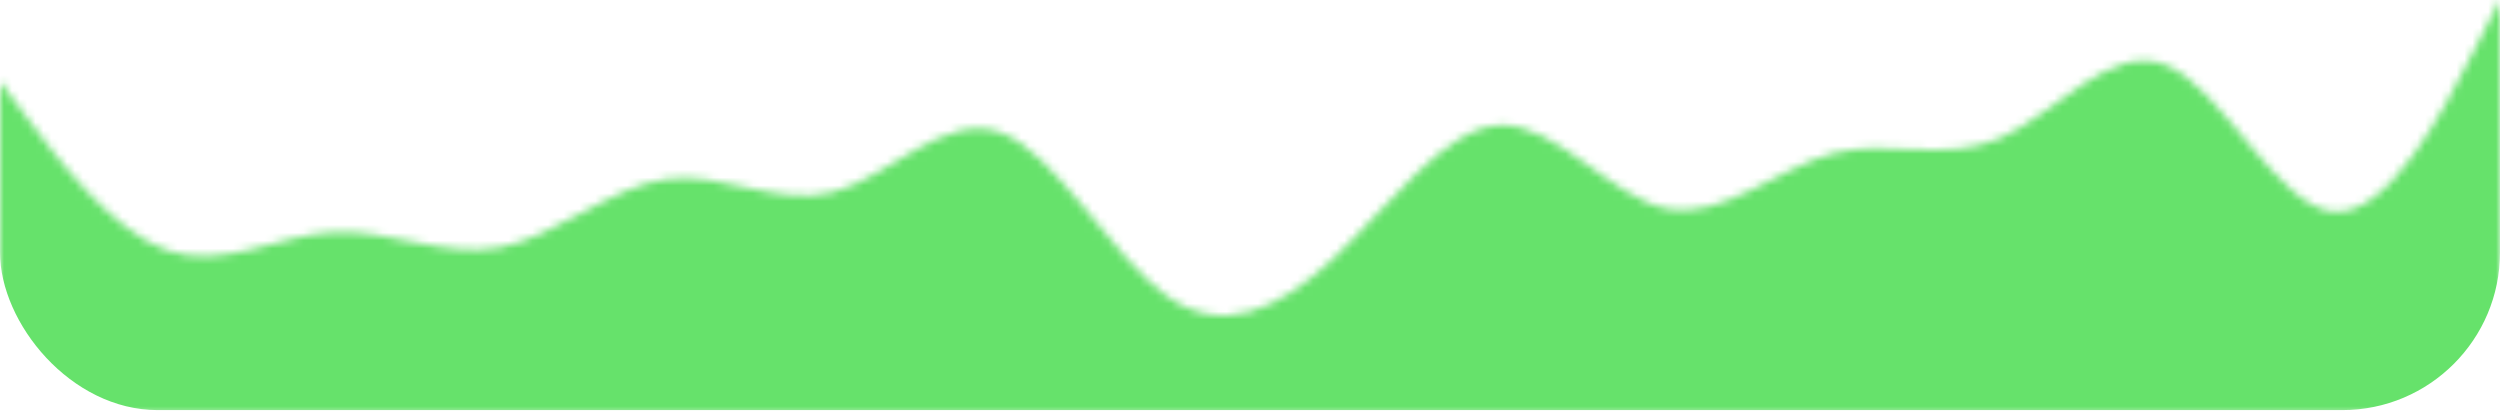 <svg width="317" height="53" viewBox="0 0 317 53" fill="none" xmlns="http://www.w3.org/2000/svg">
<mask id="mask0_1_90" style="mask-type:alpha" maskUnits="userSpaceOnUse" x="0" y="0" width="317" height="53">
<path d="M313.478 6.869L317 0V52.5H0V10.341L3.522 15.062C7.044 19.783 14.089 29.226 21.133 31.733C28.178 34.24 35.222 29.813 42.267 29.435C49.311 29.056 56.356 32.727 63.4 31.377C70.445 30.026 77.489 23.655 84.533 22.706C91.578 21.756 98.622 26.228 105.667 24.356C112.711 22.483 119.756 14.268 126.8 16.772C133.844 19.277 140.889 32.502 147.933 37.528C154.978 42.555 162.022 39.383 169.067 32.786C176.111 26.188 183.156 16.164 190.2 15.876C197.244 15.589 204.289 25.038 211.333 26.455C218.378 27.871 225.422 21.255 232.467 19.436C239.511 17.617 246.556 20.596 253.6 17.525C260.644 14.454 267.689 5.332 274.733 8.272C281.778 11.211 288.822 26.212 295.867 26.844C302.911 27.476 309.956 13.738 313.478 6.869Z" fill="#00CE08" fill-opacity="0.6"/>
</mask>
<g mask="url(#mask0_1_90)">
<path d="M317 0L313.478 6.869C309.956 13.738 302.911 27.476 295.867 26.844C288.822 26.212 281.778 11.211 274.733 8.272C267.689 5.332 260.644 14.454 253.6 17.525C246.556 20.596 239.511 17.617 232.467 19.436C225.422 21.255 218.378 27.871 211.333 26.455C204.289 25.038 197.244 15.589 190.2 15.876C183.156 16.164 176.111 26.188 169.067 32.786C162.022 39.383 154.978 42.555 147.933 37.528C140.889 32.502 133.844 19.277 126.8 16.772C119.756 14.268 112.711 22.483 105.667 24.356C98.622 26.228 91.578 21.756 84.533 22.706C77.489 23.655 70.445 30.026 63.4 31.377C56.356 32.727 49.311 29.056 42.267 29.435C35.222 29.813 28.178 34.24 21.133 31.733C14.089 29.226 7.044 19.783 3.522 15.062L0 10.341" stroke="#00CE08" stroke-width="2" stroke-linecap="round"/>
<rect y="-79" width="317" height="131" rx="20" fill="#00CE08"/>
</g>
</svg>
